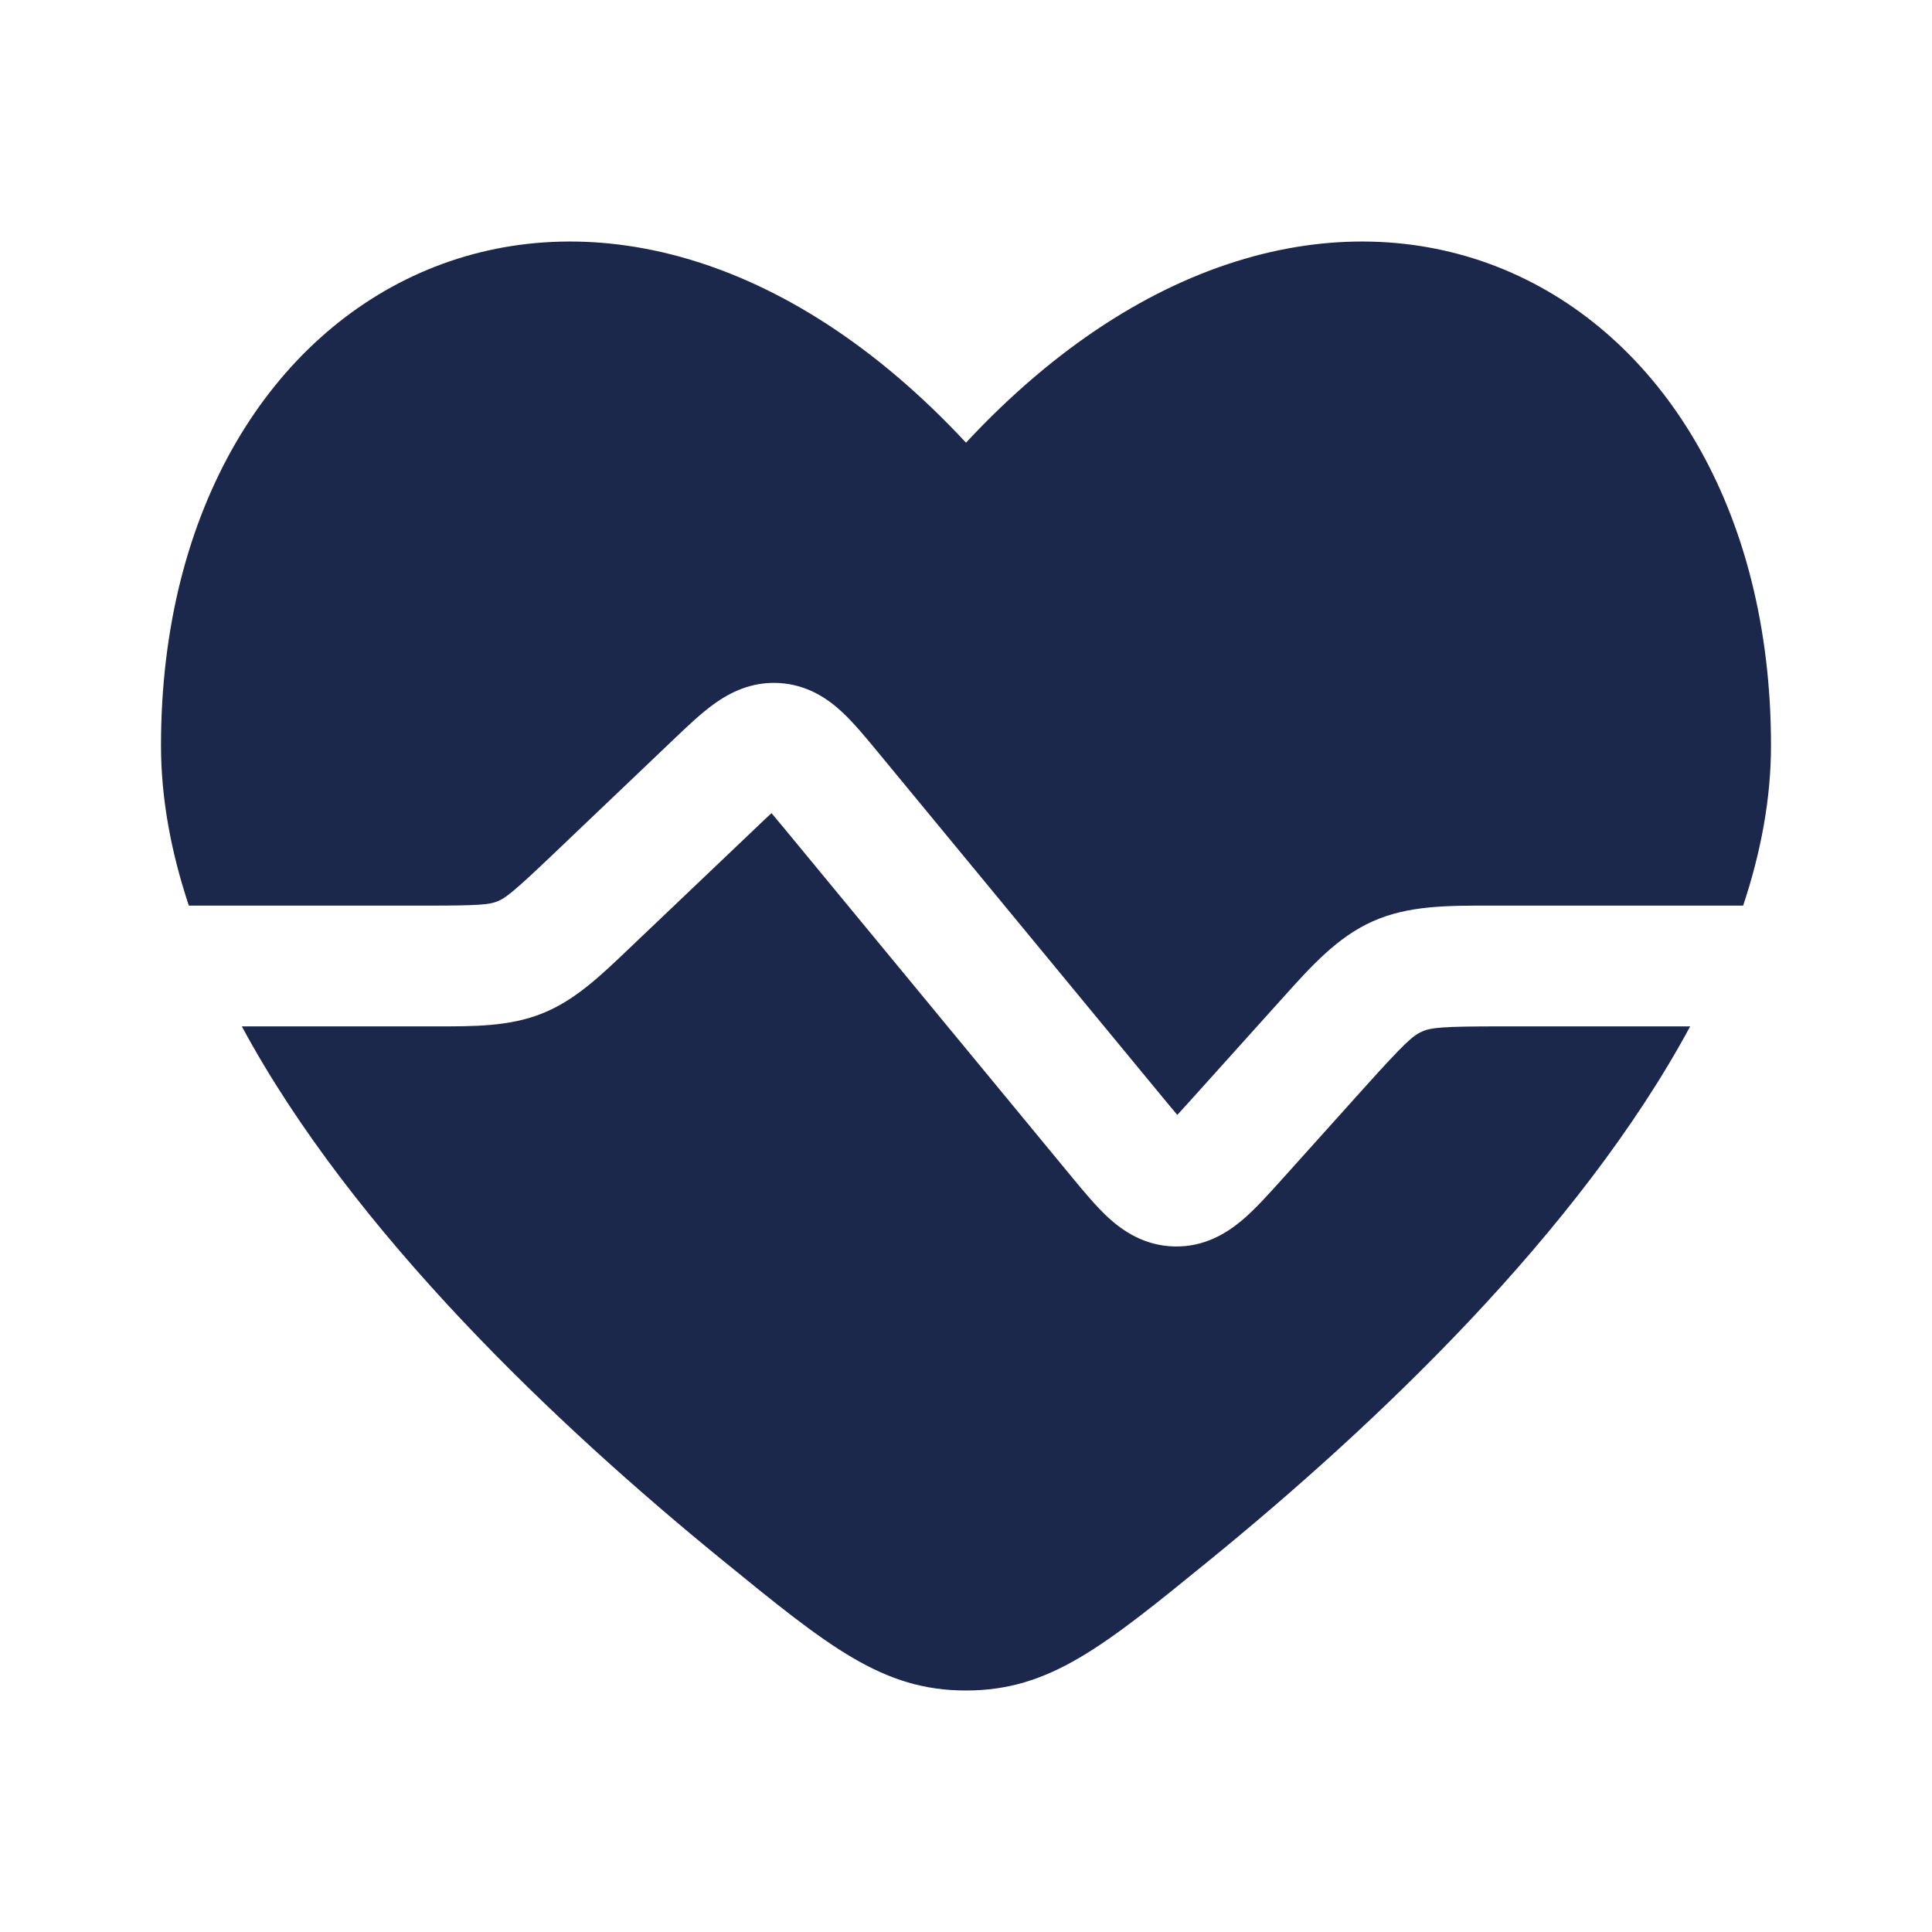 <svg width="24" height="24" viewBox="0 0 24 24" fill="none" xmlns="http://www.w3.org/2000/svg">
<path d="M2.346 11.25C2.125 10.587 2 9.92 2 9.261C2 3.35 7.5 0.663 12 5.499C16.5 0.663 22 3.35 22 9.261C22 9.92 21.875 10.587 21.654 11.25H18.636L18.524 11.25C17.978 11.249 17.494 11.248 17.053 11.445C16.612 11.641 16.288 12.002 15.923 12.409L15.848 12.492L14.819 13.636C14.743 13.721 14.68 13.79 14.625 13.85C14.572 13.788 14.513 13.716 14.44 13.628L10.889 9.323C10.749 9.154 10.6 8.973 10.454 8.839C10.284 8.682 10.033 8.506 9.681 8.485C9.329 8.464 9.059 8.609 8.871 8.744C8.71 8.86 8.54 9.021 8.381 9.173L6.852 10.63C6.38 11.079 6.282 11.155 6.179 11.197C6.076 11.238 5.952 11.25 5.3 11.25H2.346Z" fill="#1C274C"/>
<path d="M3.004 12.75C4.385 15.312 6.93 17.714 8.962 19.371C10.294 20.457 10.96 21 12 21C13.04 21 13.706 20.457 15.038 19.371C17.07 17.714 19.615 15.312 20.996 12.75H18.636C17.912 12.75 17.775 12.765 17.663 12.815C17.551 12.865 17.448 12.957 16.963 13.495L15.909 14.668C15.751 14.843 15.584 15.029 15.424 15.163C15.238 15.318 14.963 15.492 14.59 15.484C14.217 15.476 13.949 15.291 13.77 15.128C13.616 14.986 13.457 14.794 13.307 14.612L9.755 10.306C9.687 10.224 9.632 10.158 9.584 10.101C9.529 10.151 9.466 10.211 9.39 10.284L7.813 11.785C7.457 12.125 7.142 12.427 6.736 12.589C6.33 12.752 5.893 12.751 5.401 12.75L3.004 12.75Z" fill="#1C274C"/>
</svg>

